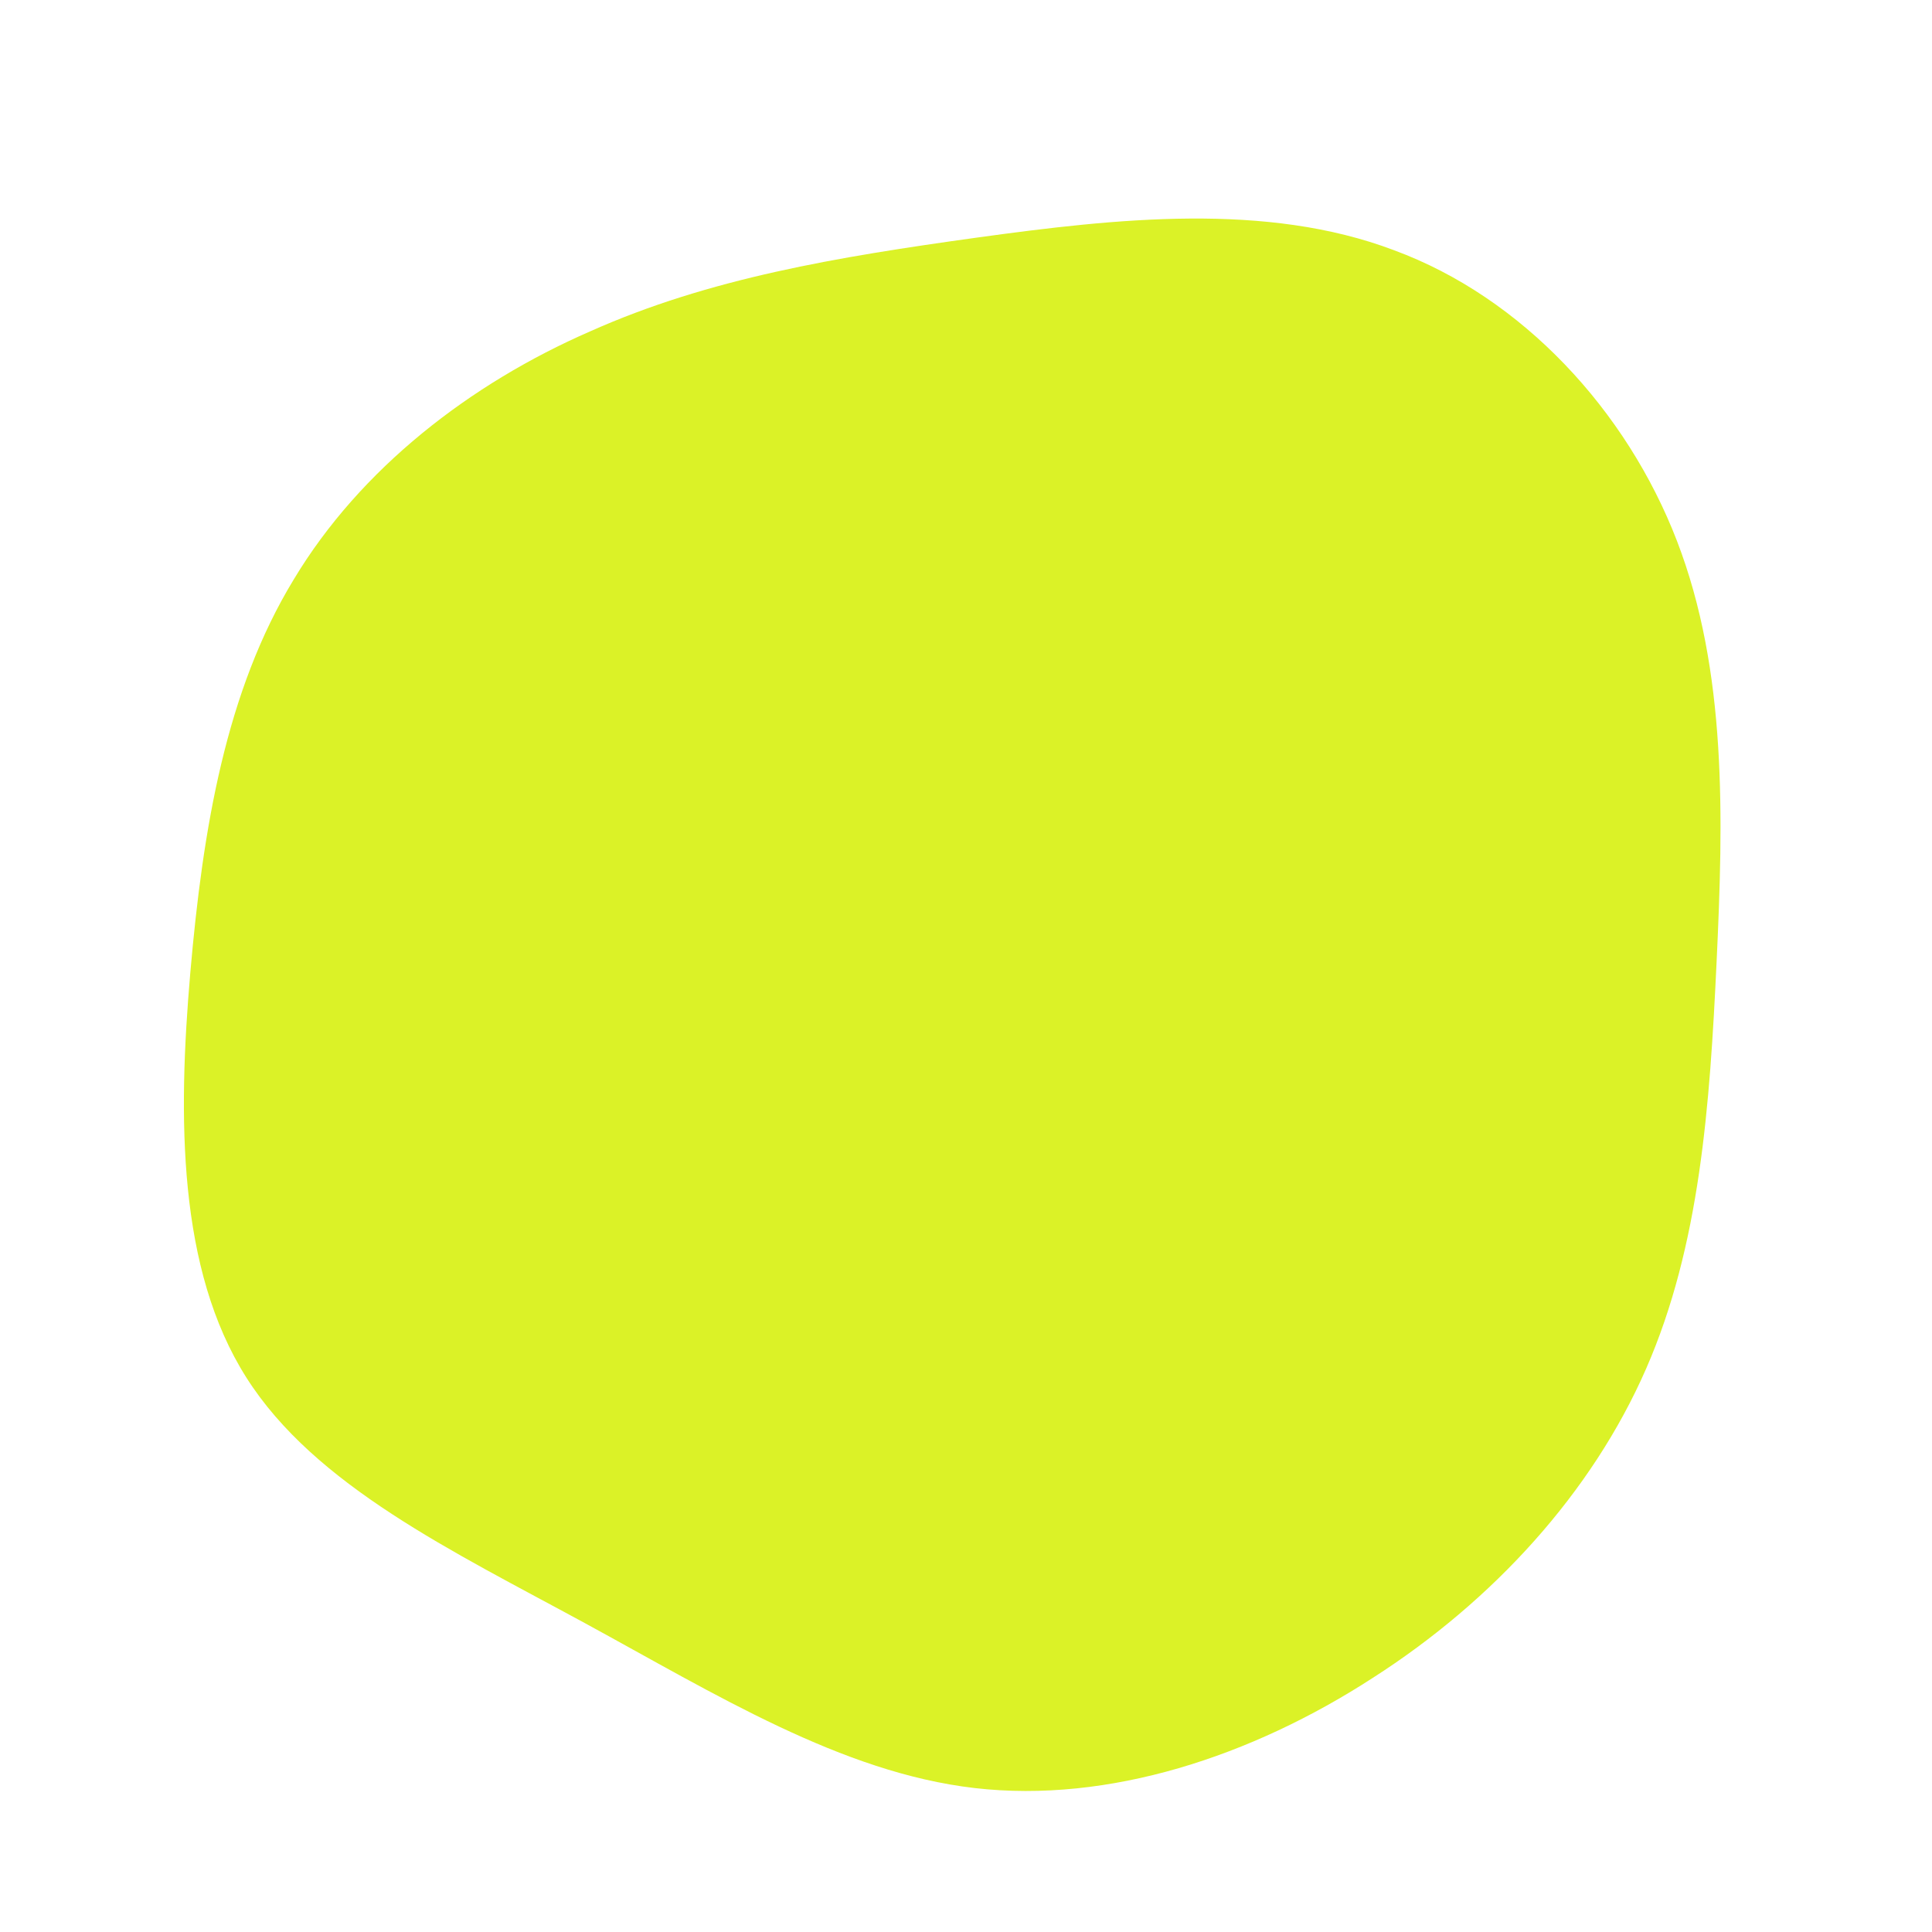 <svg viewBox="0 0 200 200" xmlns="http://www.w3.org/2000/svg">
  <path fill="#DBF227" d="M44.3,-74.1C57.6,-69.2,68.4,-57.5,73.6,-44C78.8,-30.5,78.4,-15.3,77.7,-0.4C77,14.4,76,28.9,70.4,41.7C64.8,54.5,54.6,65.7,42.1,73.7C29.6,81.8,14.8,86.7,0.9,85.1C-12.9,83.5,-25.9,75.4,-39.5,68C-53.1,60.6,-67.4,53.8,-74.5,42.6C-81.6,31.4,-81.6,15.7,-80.3,0.7C-79,-14.3,-76.6,-28.5,-69.6,-40C-62.7,-51.5,-51.3,-60.3,-38.9,-65.7C-26.6,-71.2,-13.3,-73.4,1.1,-75.4C15.6,-77.4,31.1,-79.1,44.3,-74.1Z" transform="translate(100 100)" />
</svg>
